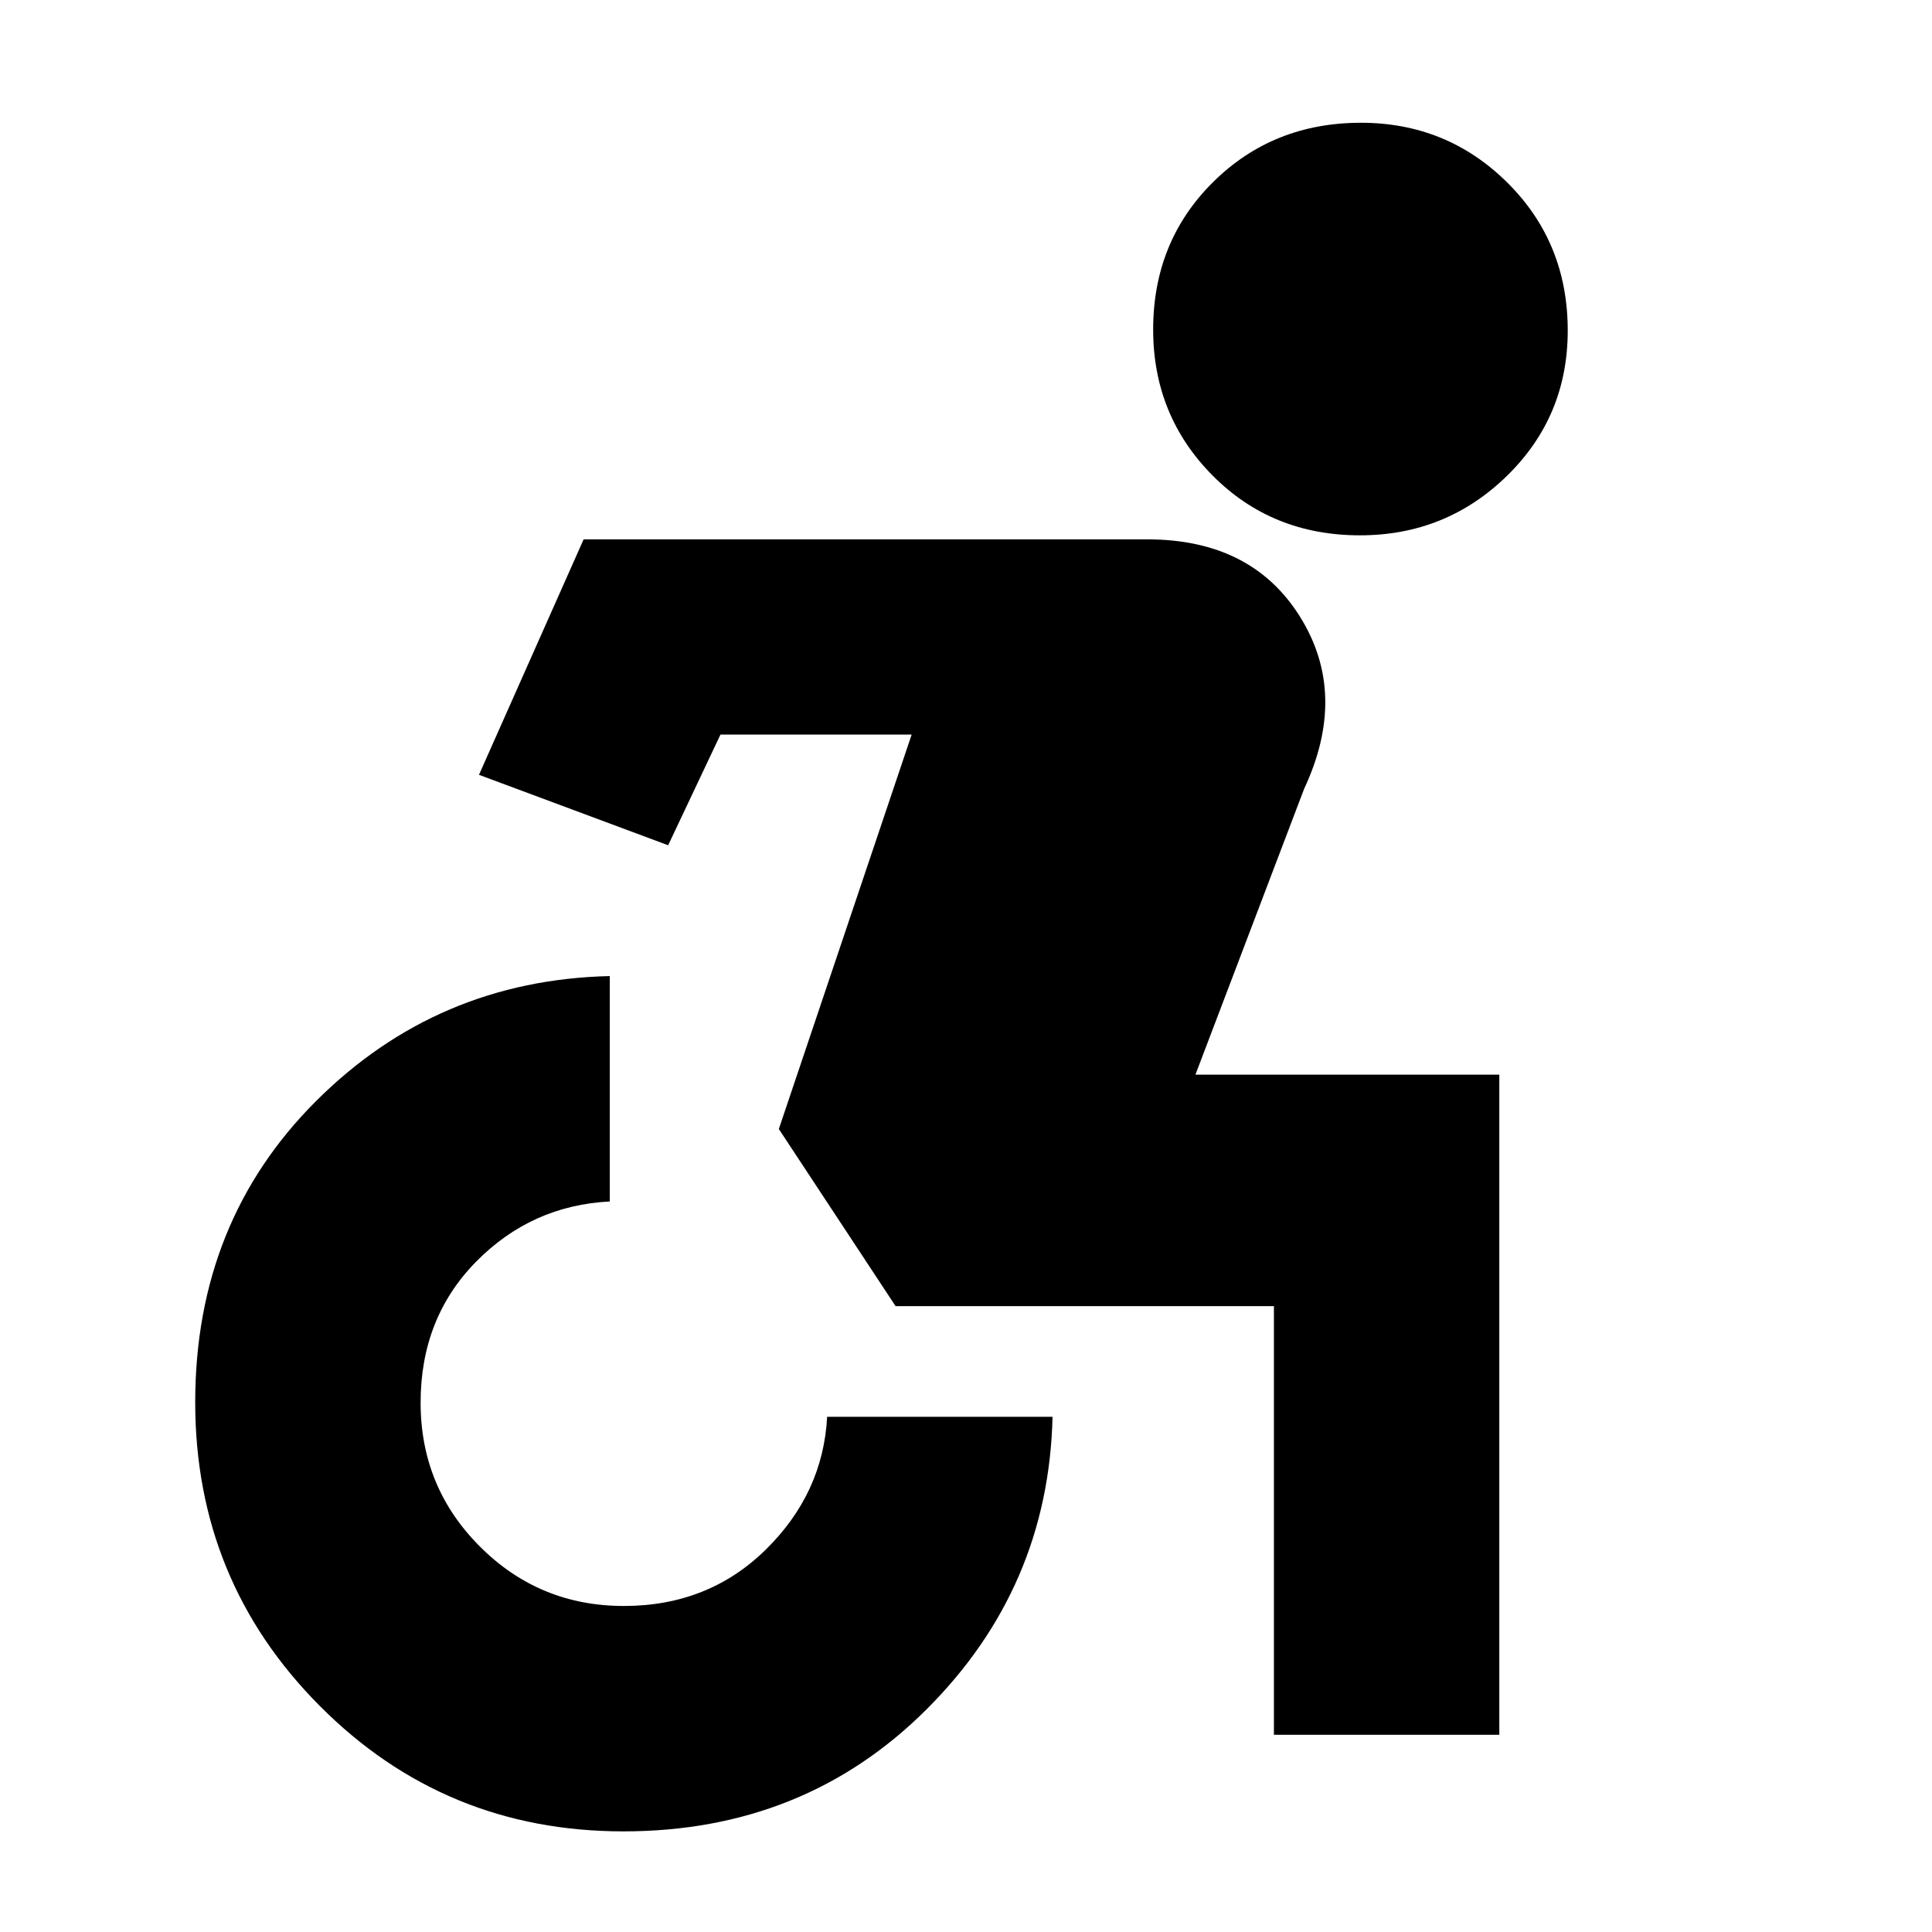 <svg xmlns="http://www.w3.org/2000/svg" height="20" viewBox="0 -960 960 960" width="20"><path d="M309.77-50Q221-50 159-112.23q-62-62.22-62-151Q97-353 157.16-413q60.16-60 145.84-62v112q-39 2-66.5 30T209-263q0 42 29.5 71.5T310-162q42 0 70.5-28t30.5-66h112q-2 85-62.73 145.5Q399.55-50 309.77-50ZM633-98v-213H445l-58-88 66-196h-95l-26 55-94-35 52-117h280q52 0 76 38.5t2 85.5l-54 142h151v328H633Zm42.75-596q-43.75 0-73.25-29.75t-29.5-72.5q0-43.75 29.75-73.25t73.5-29.5Q719-899 749-869.25t30 73.5q0 42.75-30.25 72.25t-73 29.5Z"/></svg>